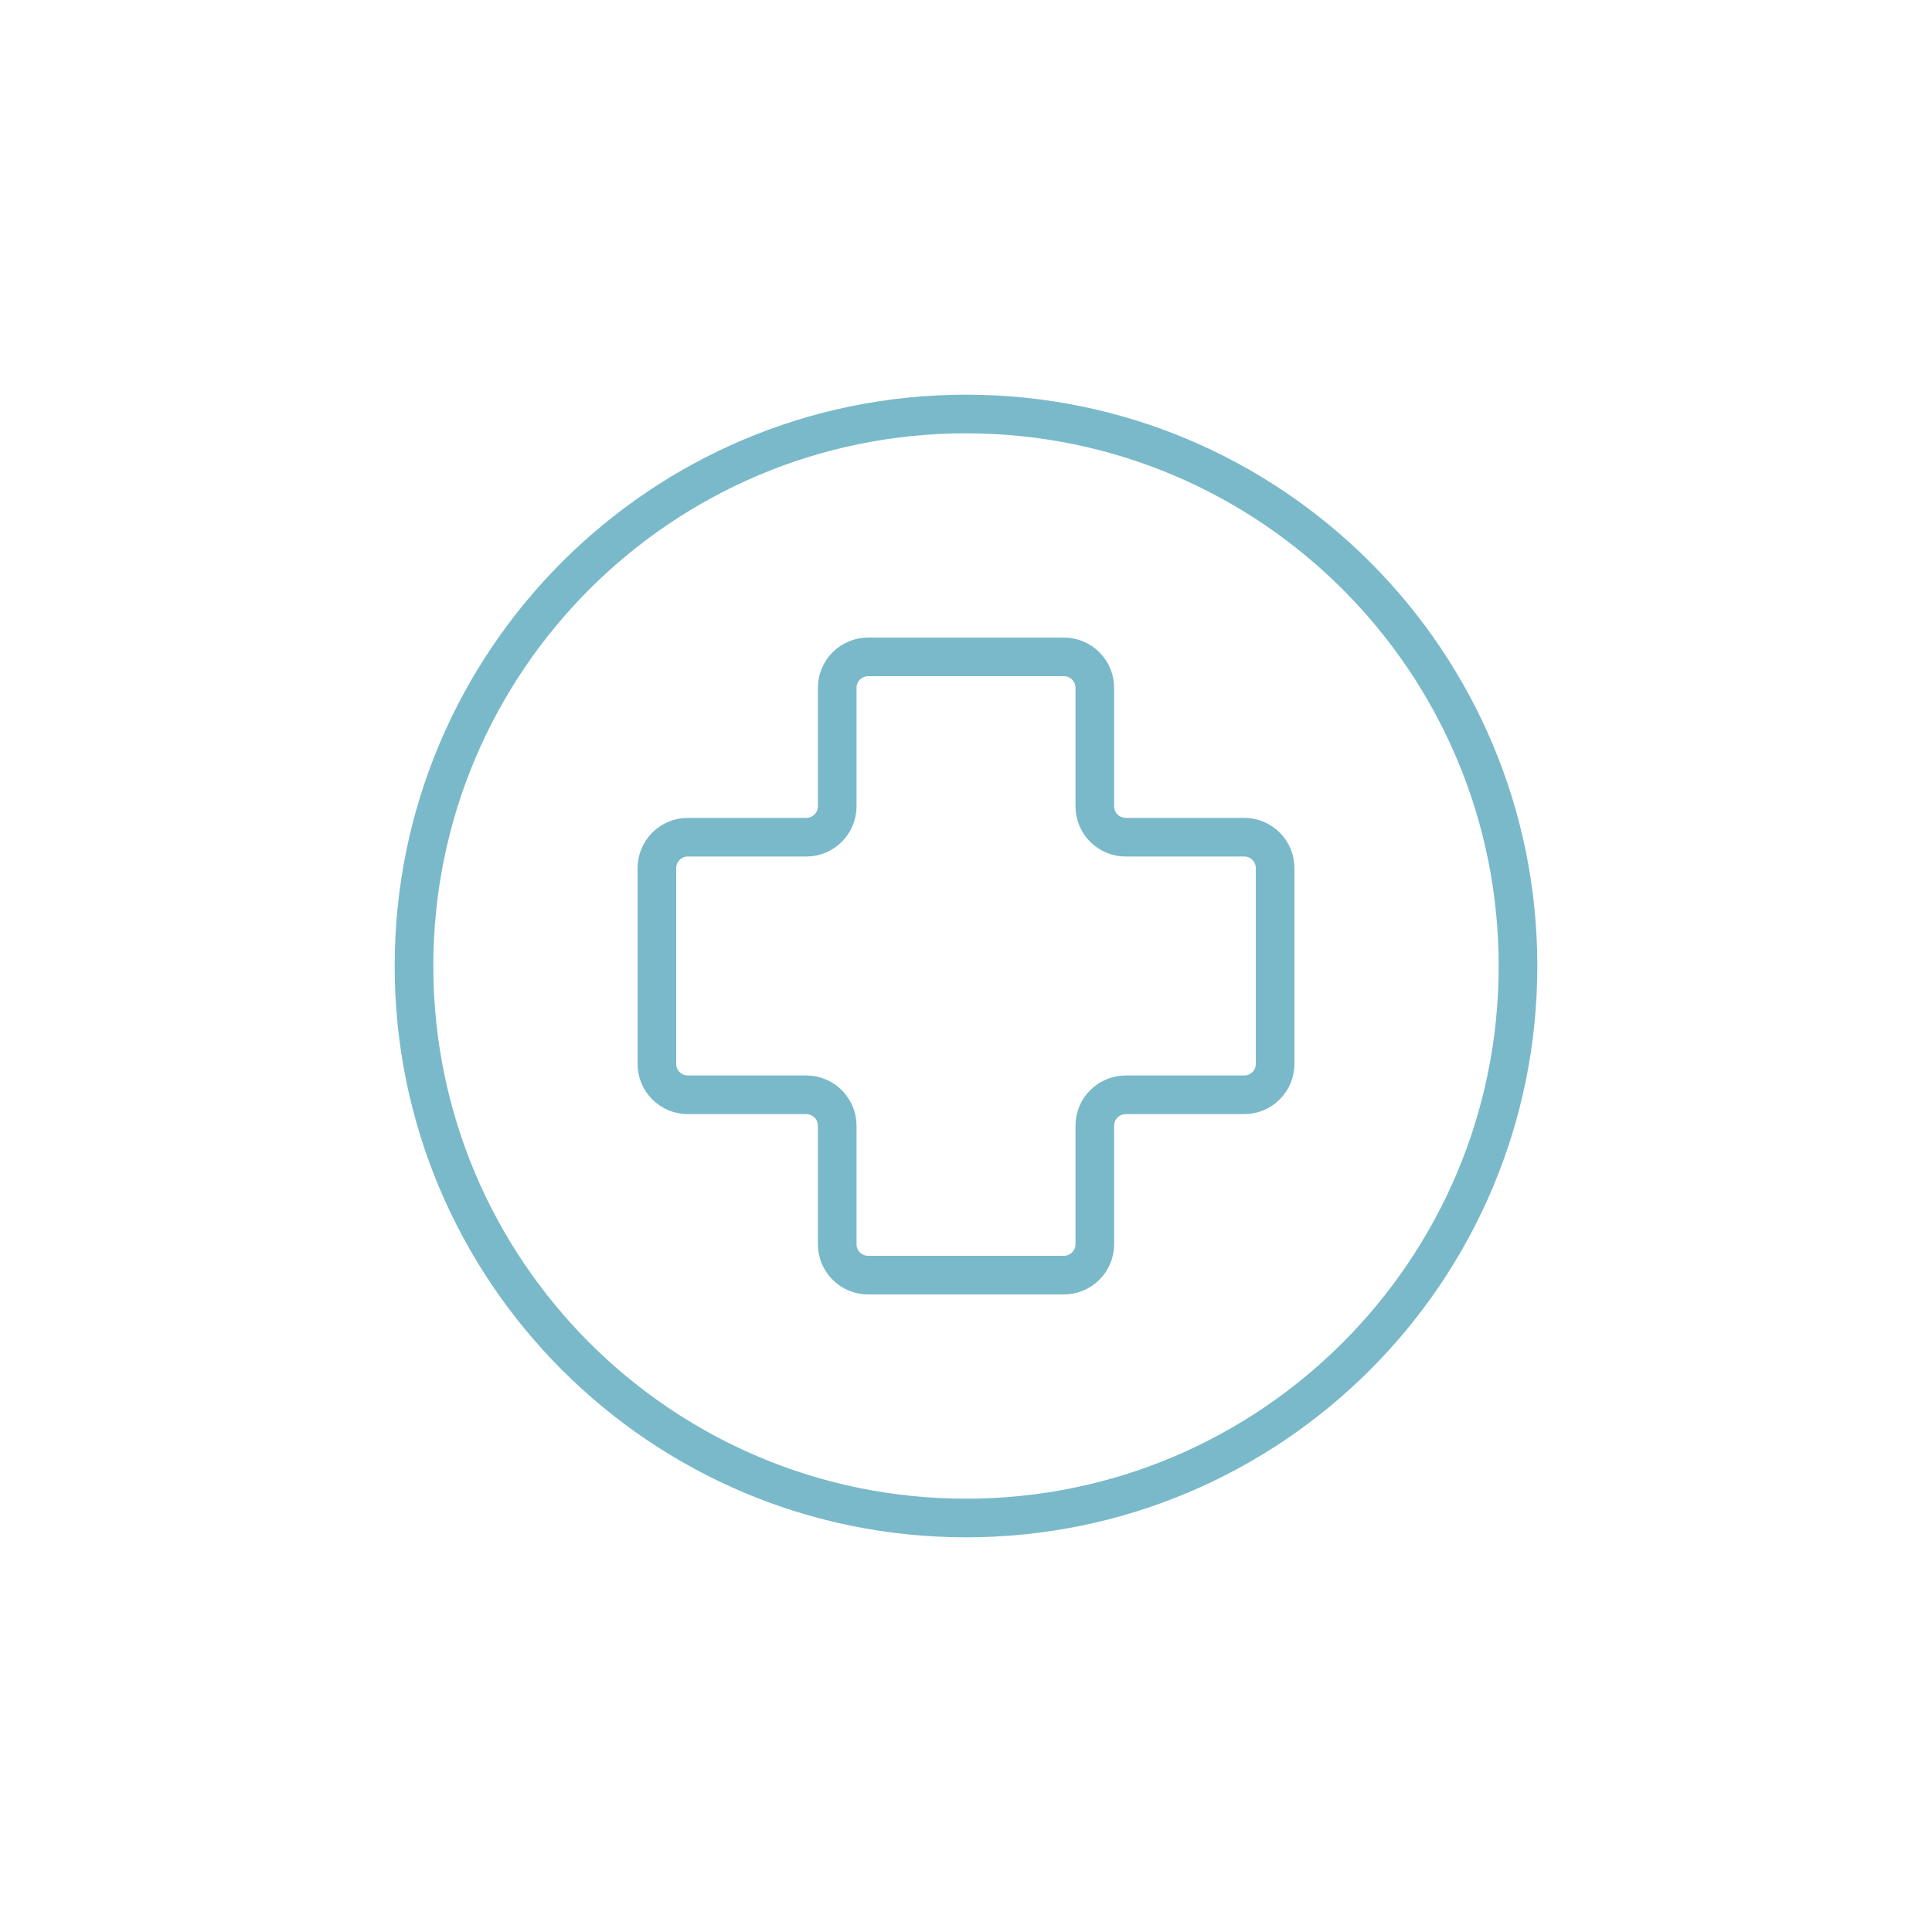 <svg width="150" height="150" viewBox="0 0 150 150" fill="none" xmlns="http://www.w3.org/2000/svg">
<rect width="150" height="150" fill="white"/>
<path d="M82.6 99H67.4C66.764 99 66.153 98.747 65.703 98.297C65.253 97.847 65.001 97.236 65.001 96.6V87.4C65.001 86.763 64.748 86.153 64.297 85.703C63.847 85.253 63.237 85 62.6 85H53.401C52.764 85 52.154 84.747 51.703 84.297C51.253 83.847 51.001 83.236 51.001 82.6V67.4C51.001 66.763 51.253 66.153 51.703 65.703C52.154 65.253 52.764 65 53.401 65H62.6C63.237 65 63.847 64.747 64.297 64.297C64.748 63.847 65.001 63.236 65.001 62.6V53.4C65.001 52.763 65.253 52.153 65.703 51.703C66.153 51.253 66.764 51 67.4 51H82.6C83.237 51 83.847 51.253 84.297 51.703C84.748 52.153 85.001 52.763 85.001 53.4V62.6C85.001 63.236 85.253 63.847 85.703 64.297C86.153 64.747 86.764 65 87.4 65H96.6C97.237 65 97.847 65.253 98.297 65.703C98.748 66.153 99.001 66.763 99.001 67.4V82.6C99.001 83.236 98.748 83.847 98.297 84.297C97.847 84.747 97.237 85 96.6 85H87.4C86.764 85 86.153 85.253 85.703 85.703C85.253 86.153 85.001 86.763 85.001 87.4V96.6C85.001 97.236 84.748 97.847 84.297 98.297C83.847 98.747 83.237 99 82.6 99V99Z" stroke="#79B9CA" stroke-width="3"/>
<path d="M75 117.857C98.67 117.857 117.857 98.67 117.857 75C117.857 51.33 98.67 32.143 75 32.143C51.33 32.143 32.143 51.33 32.143 75C32.143 98.67 51.33 117.857 75 117.857Z" stroke="#79B9CA" stroke-width="3" stroke-linecap="round" stroke-linejoin="round"/>
</svg>
